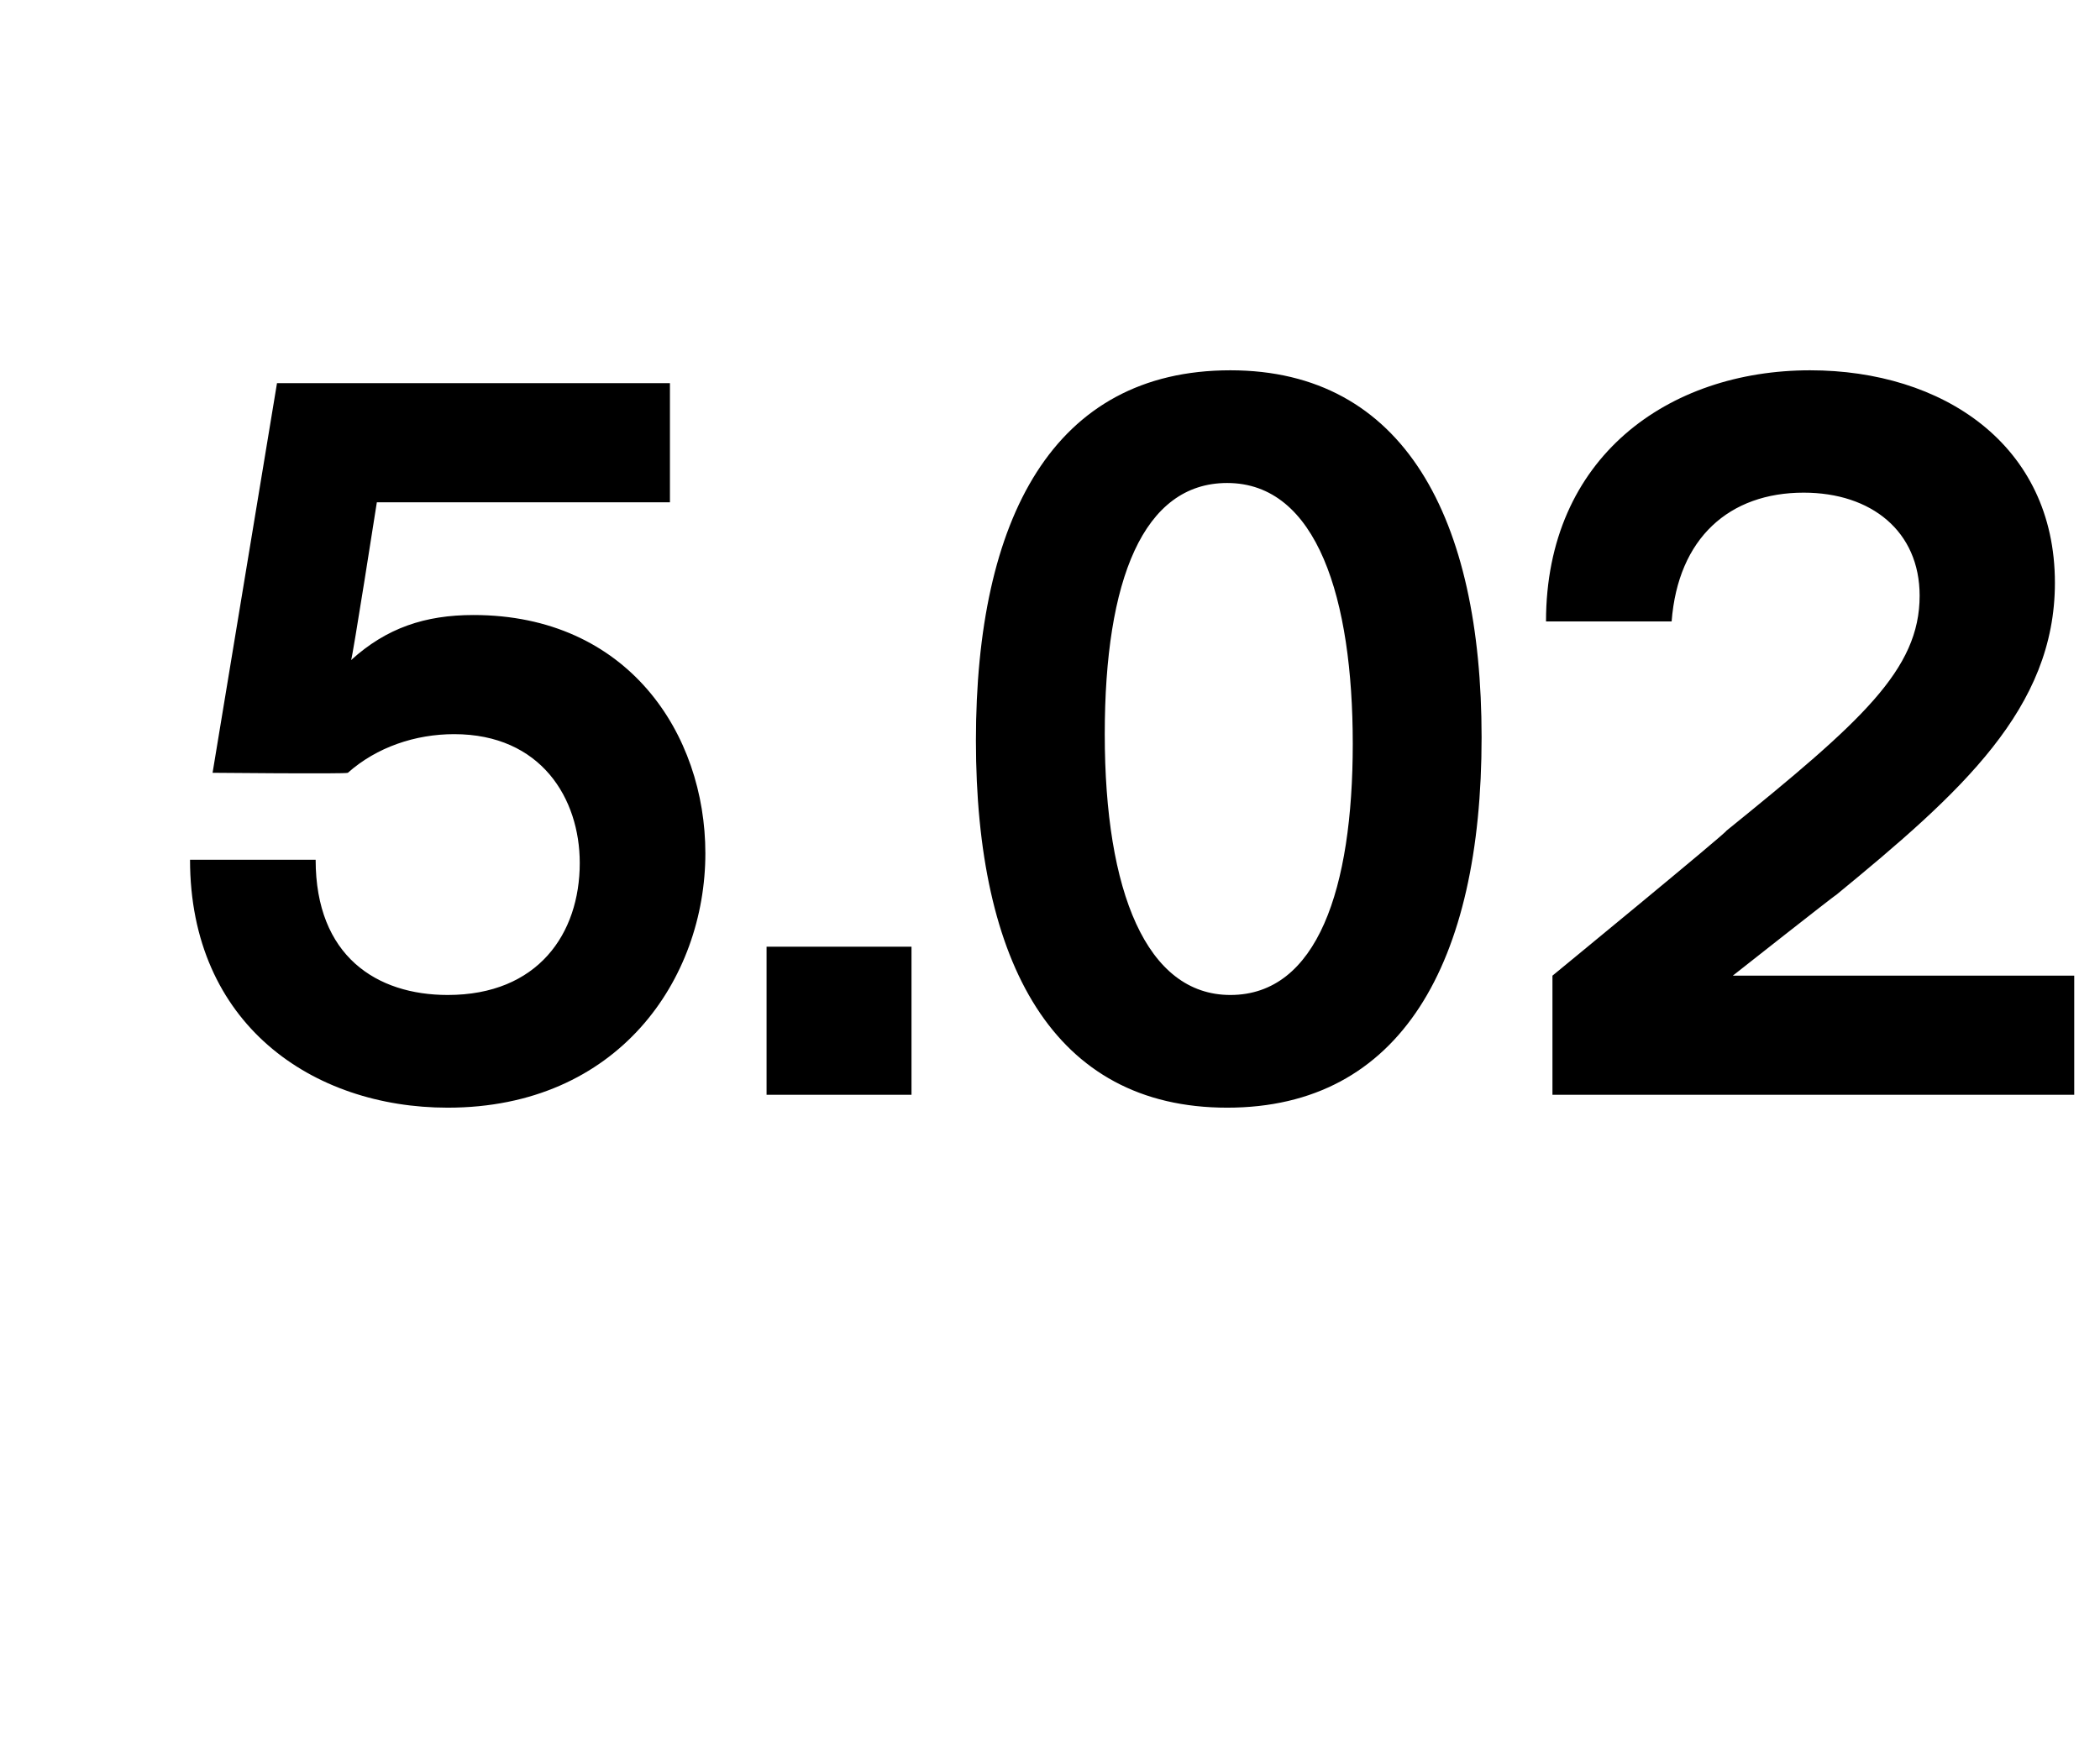 <?xml version="1.0" standalone="no"?><!DOCTYPE svg PUBLIC "-//W3C//DTD SVG 1.1//EN" "http://www.w3.org/Graphics/SVG/1.1/DTD/svg11.dtd"><svg xmlns="http://www.w3.org/2000/svg" version="1.1" width="65.2px" height="54.7px" viewBox="0 -1 65.2 54.7" style="top:-1px">  <desc>5 02</desc>  <defs/>  <g id="Polygon9465">    <path d="M 21.9 25.5 C 21.9 29.4 19.2 33.4 13.9 33.4 C 9.7 33.4 5.9 30.8 5.9 25.7 C 5.9 25.7 9.8 25.7 9.8 25.7 C 9.8 28.7 11.7 29.9 13.9 29.9 C 16.7 29.9 18 28 18 25.8 C 18 23.8 16.8 21.8 14.1 21.8 C 12.9 21.8 11.7 22.2 10.8 23 C 10.76 23.04 6.6 23 6.6 23 L 8.6 10.9 L 20.8 10.9 L 20.8 14.6 L 11.7 14.6 C 11.7 14.6 10.94 19.47 10.9 19.5 C 12 18.5 13.2 18.1 14.7 18.1 C 19.5 18.1 21.9 21.8 21.9 25.5 Z M 23.8 28.4 L 28.3 28.4 L 28.3 33 L 23.8 33 L 23.8 28.4 Z M 30.3 22 C 30.3 15.1 32.7 10.5 38.2 10.5 C 43.6 10.5 46 15.1 46 21.9 C 46 28.9 43.5 33.4 38.1 33.4 C 32.7 33.4 30.3 28.9 30.3 22 Z M 42 22.1 C 42 17.6 40.9 14 38.1 14 C 35.5 14 34.3 17 34.3 21.8 C 34.3 26.7 35.6 29.9 38.2 29.9 C 40.9 29.9 42 26.6 42 22.1 Z M 64.4 33 L 48.2 33 L 48.2 29.3 C 48.2 29.3 53.63 24.84 53.6 24.8 C 57.8 21.4 59.6 19.8 59.6 17.5 C 59.6 15.5 58.1 14.3 56 14.3 C 53.7 14.3 52.1 15.7 51.9 18.3 C 51.9 18.3 48 18.3 48 18.3 C 48 13.2 51.8 10.5 56.2 10.5 C 60.3 10.5 63.8 12.8 63.8 17.1 C 63.8 21 60.9 23.6 57 26.8 C 57.02 26.76 53.8 29.3 53.8 29.3 L 64.4 29.3 L 64.4 33 Z " stroke="none" fill="#000"/>  </g></svg>